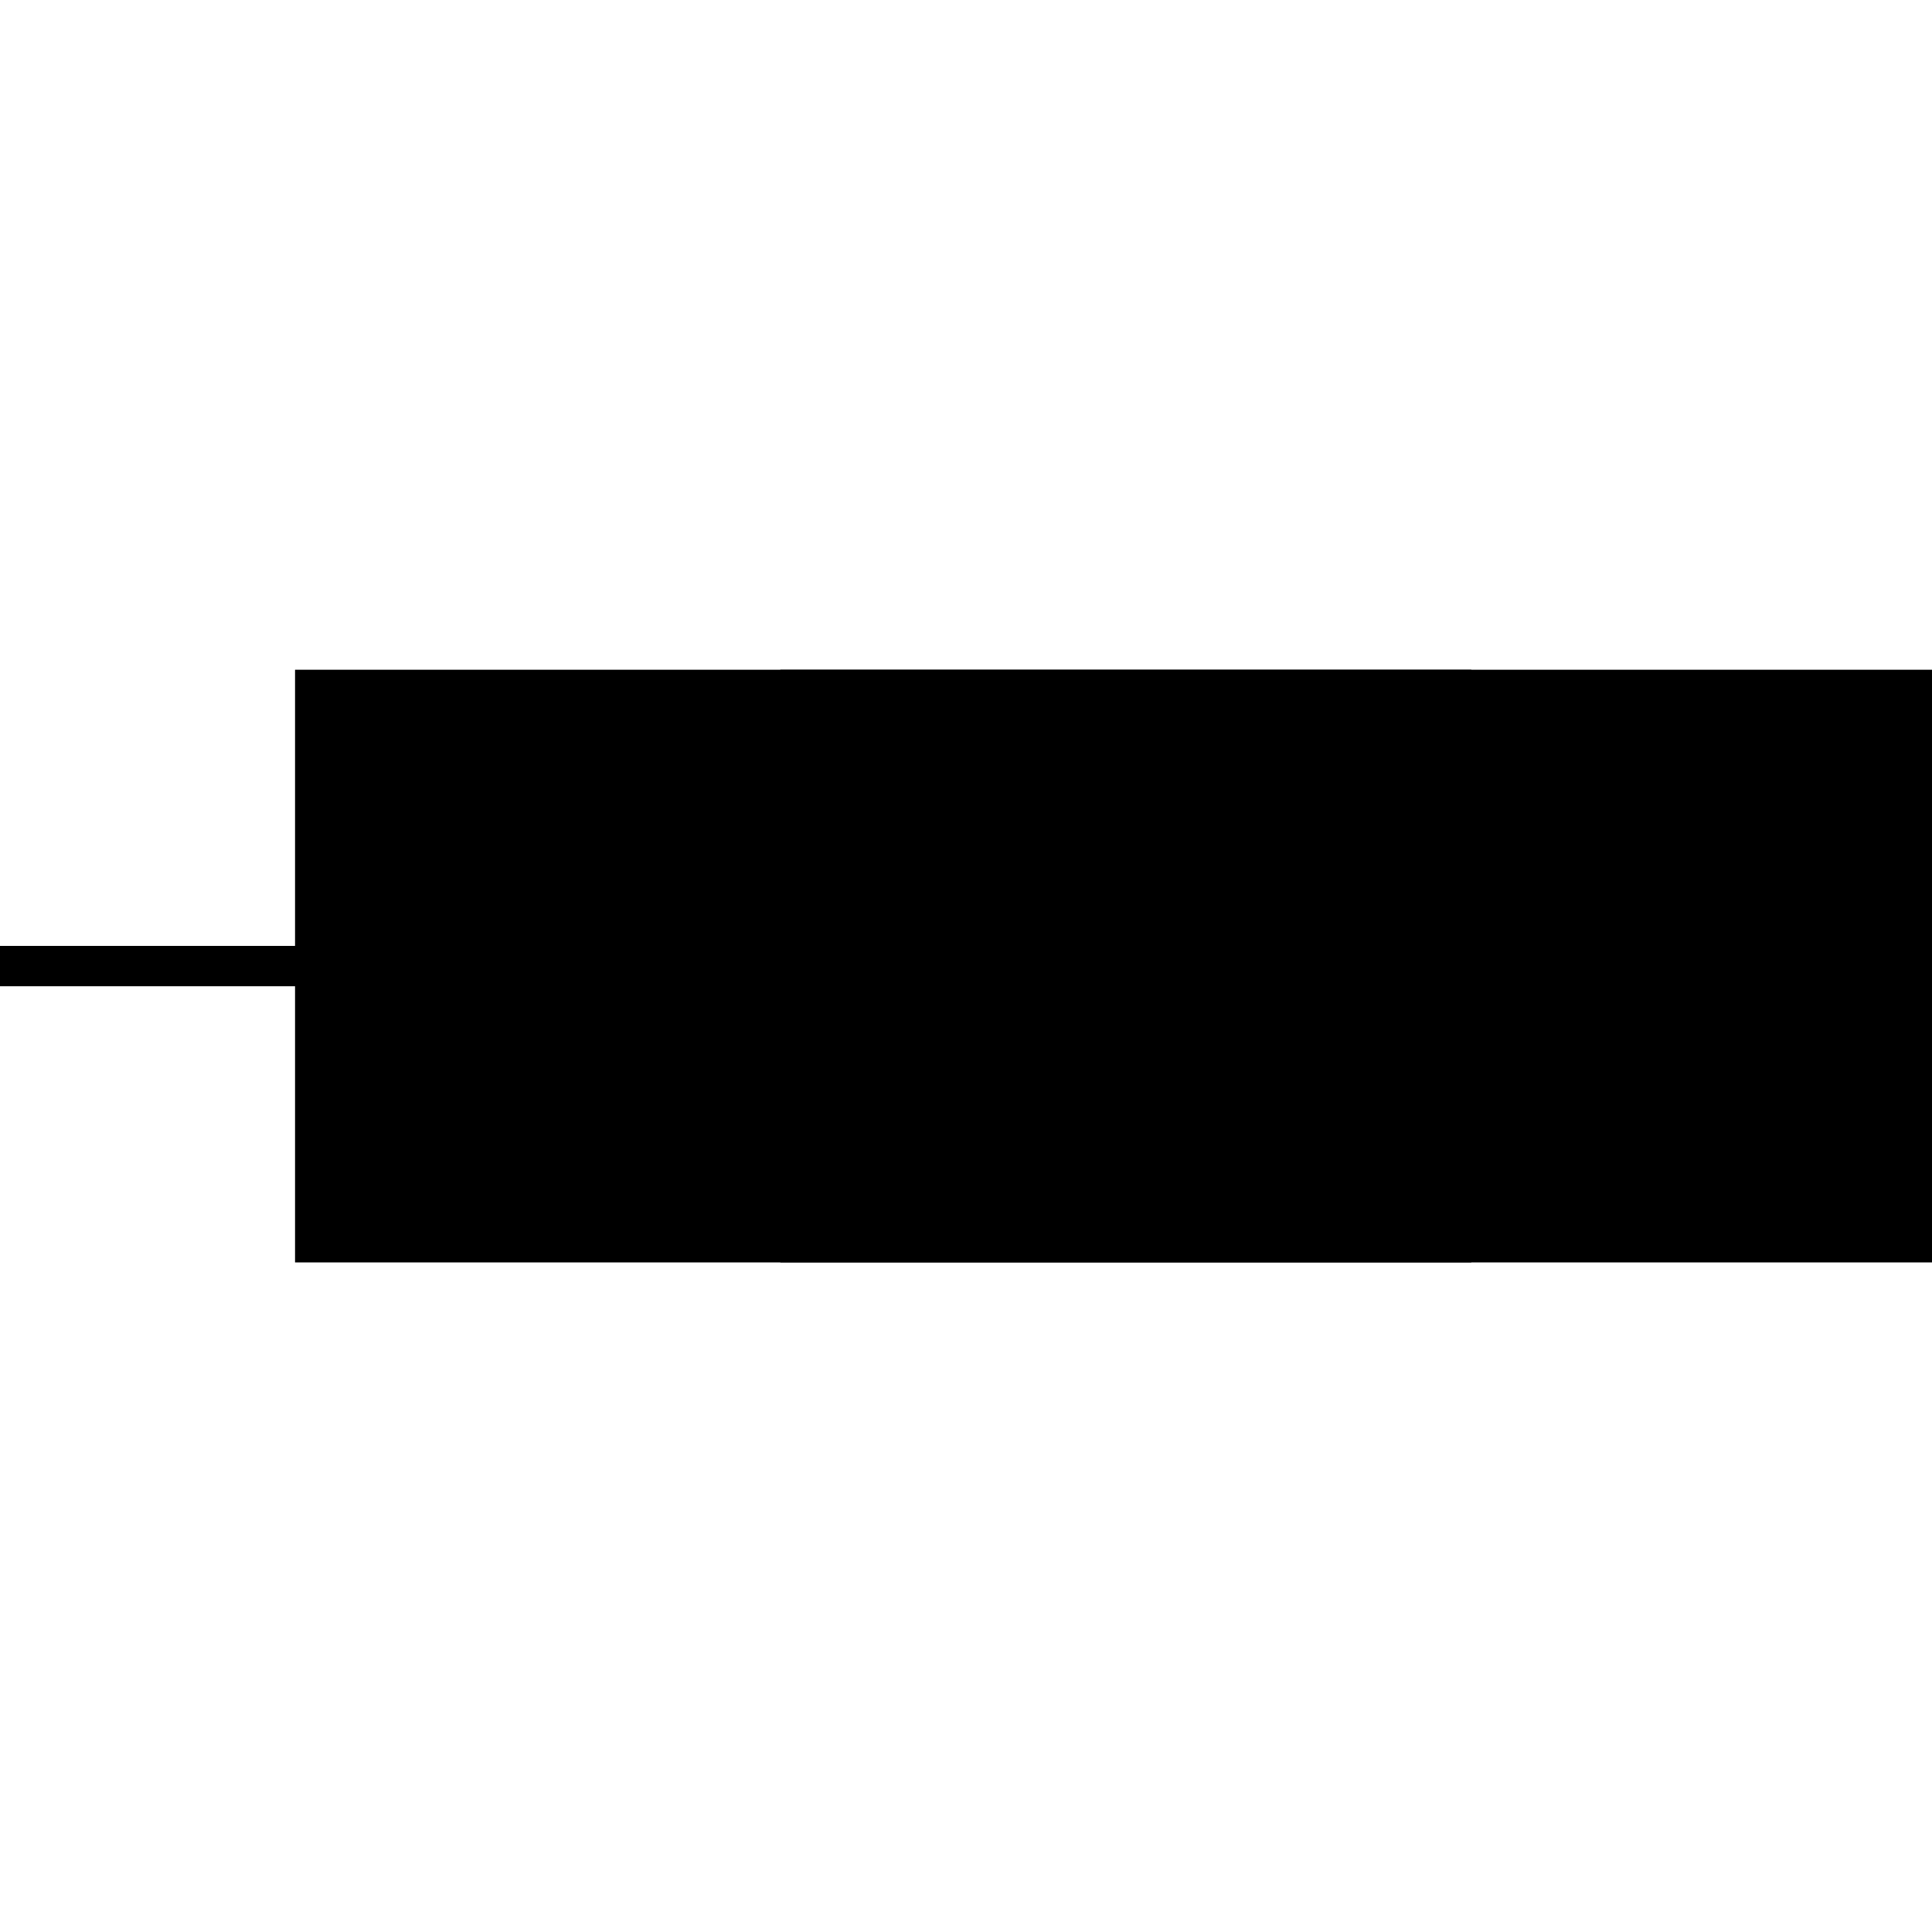 <?xml version="1.0" encoding="UTF-8" standalone="no"?>
<!-- Created with Inkscape (http://www.inkscape.org/) -->

<svg
   width="48"
   height="48"
   viewBox="0 0 12.7 12.7"
   version="1.1"
   id="svg1"
   inkscape:version="1.3.2 (1:1.3.2+202311252150+091e20ef0f)"
   sodipodi:docname="dssp-strand-start.svg"
   xmlns:inkscape="http://www.inkscape.org/namespaces/inkscape"
   xmlns:sodipodi="http://sodipodi.sourceforge.net/DTD/sodipodi-0.dtd"
   xmlns="http://www.w3.org/2000/svg"
   xmlns:svg="http://www.w3.org/2000/svg">
  <sodipodi:namedview
     id="namedview1"
     pagecolor="#ffffff"
     bordercolor="#000000"
     borderopacity="0.25"
     inkscape:showpageshadow="2"
     inkscape:pageopacity="0.0"
     inkscape:pagecheckerboard="0"
     inkscape:deskcolor="#d1d1d1"
     inkscape:document-units="px"
     showgrid="true"
     inkscape:zoom="13.208333"
     inkscape:cx="16.391167"
     inkscape:cy="24"
     inkscape:window-width="1850"
     inkscape:window-height="1016"
     inkscape:window-x="70"
     inkscape:window-y="27"
     inkscape:window-maximized="1"
     inkscape:current-layer="layer1">
    <inkscape:grid
       id="grid1"
       units="px"
       originx="0"
       originy="0"
       spacingx="0.265"
       spacingy="0.265"
       empcolor="#0099e5"
       empopacity="0.302"
       color="#0099e5"
       opacity="0.149"
       empspacing="5"
       dotted="false"
       gridanglex="30"
       gridanglez="30"
       visible="true" />
  </sodipodi:namedview>
  <defs
     id="defs1" />
  <g
     inkscape:label="Layer 1"
     inkscape:groupmode="layer"
     id="layer1">
    <rect
       style="fill:#000000;stroke:#000000;stroke-width:0.853;stroke-miterlimit:4;stroke-dasharray:none;stroke-opacity:1"
       id="rect3"
       width="6.879"
       height="3.043"
       x="5.556"
       y="4.829" />
    <rect
       style="fill:#000000;stroke:#000000;stroke-width:0.853;stroke-miterlimit:4;stroke-dasharray:none;stroke-opacity:1"
       id="rect3-6"
       width="6.879"
       height="3.043"
       x="2.366"
       y="4.829" />
    <rect
       style="fill:#000000;stroke:#000000;stroke-width:0.16;stroke-miterlimit:4;stroke-dasharray:none;stroke-opacity:1"
       id="rect3-6-6"
       width="6.971"
       height="0.105"
       x="-1.546"
       y="-6.403"
       transform="scale(1,-1)" />
  </g>
</svg>
